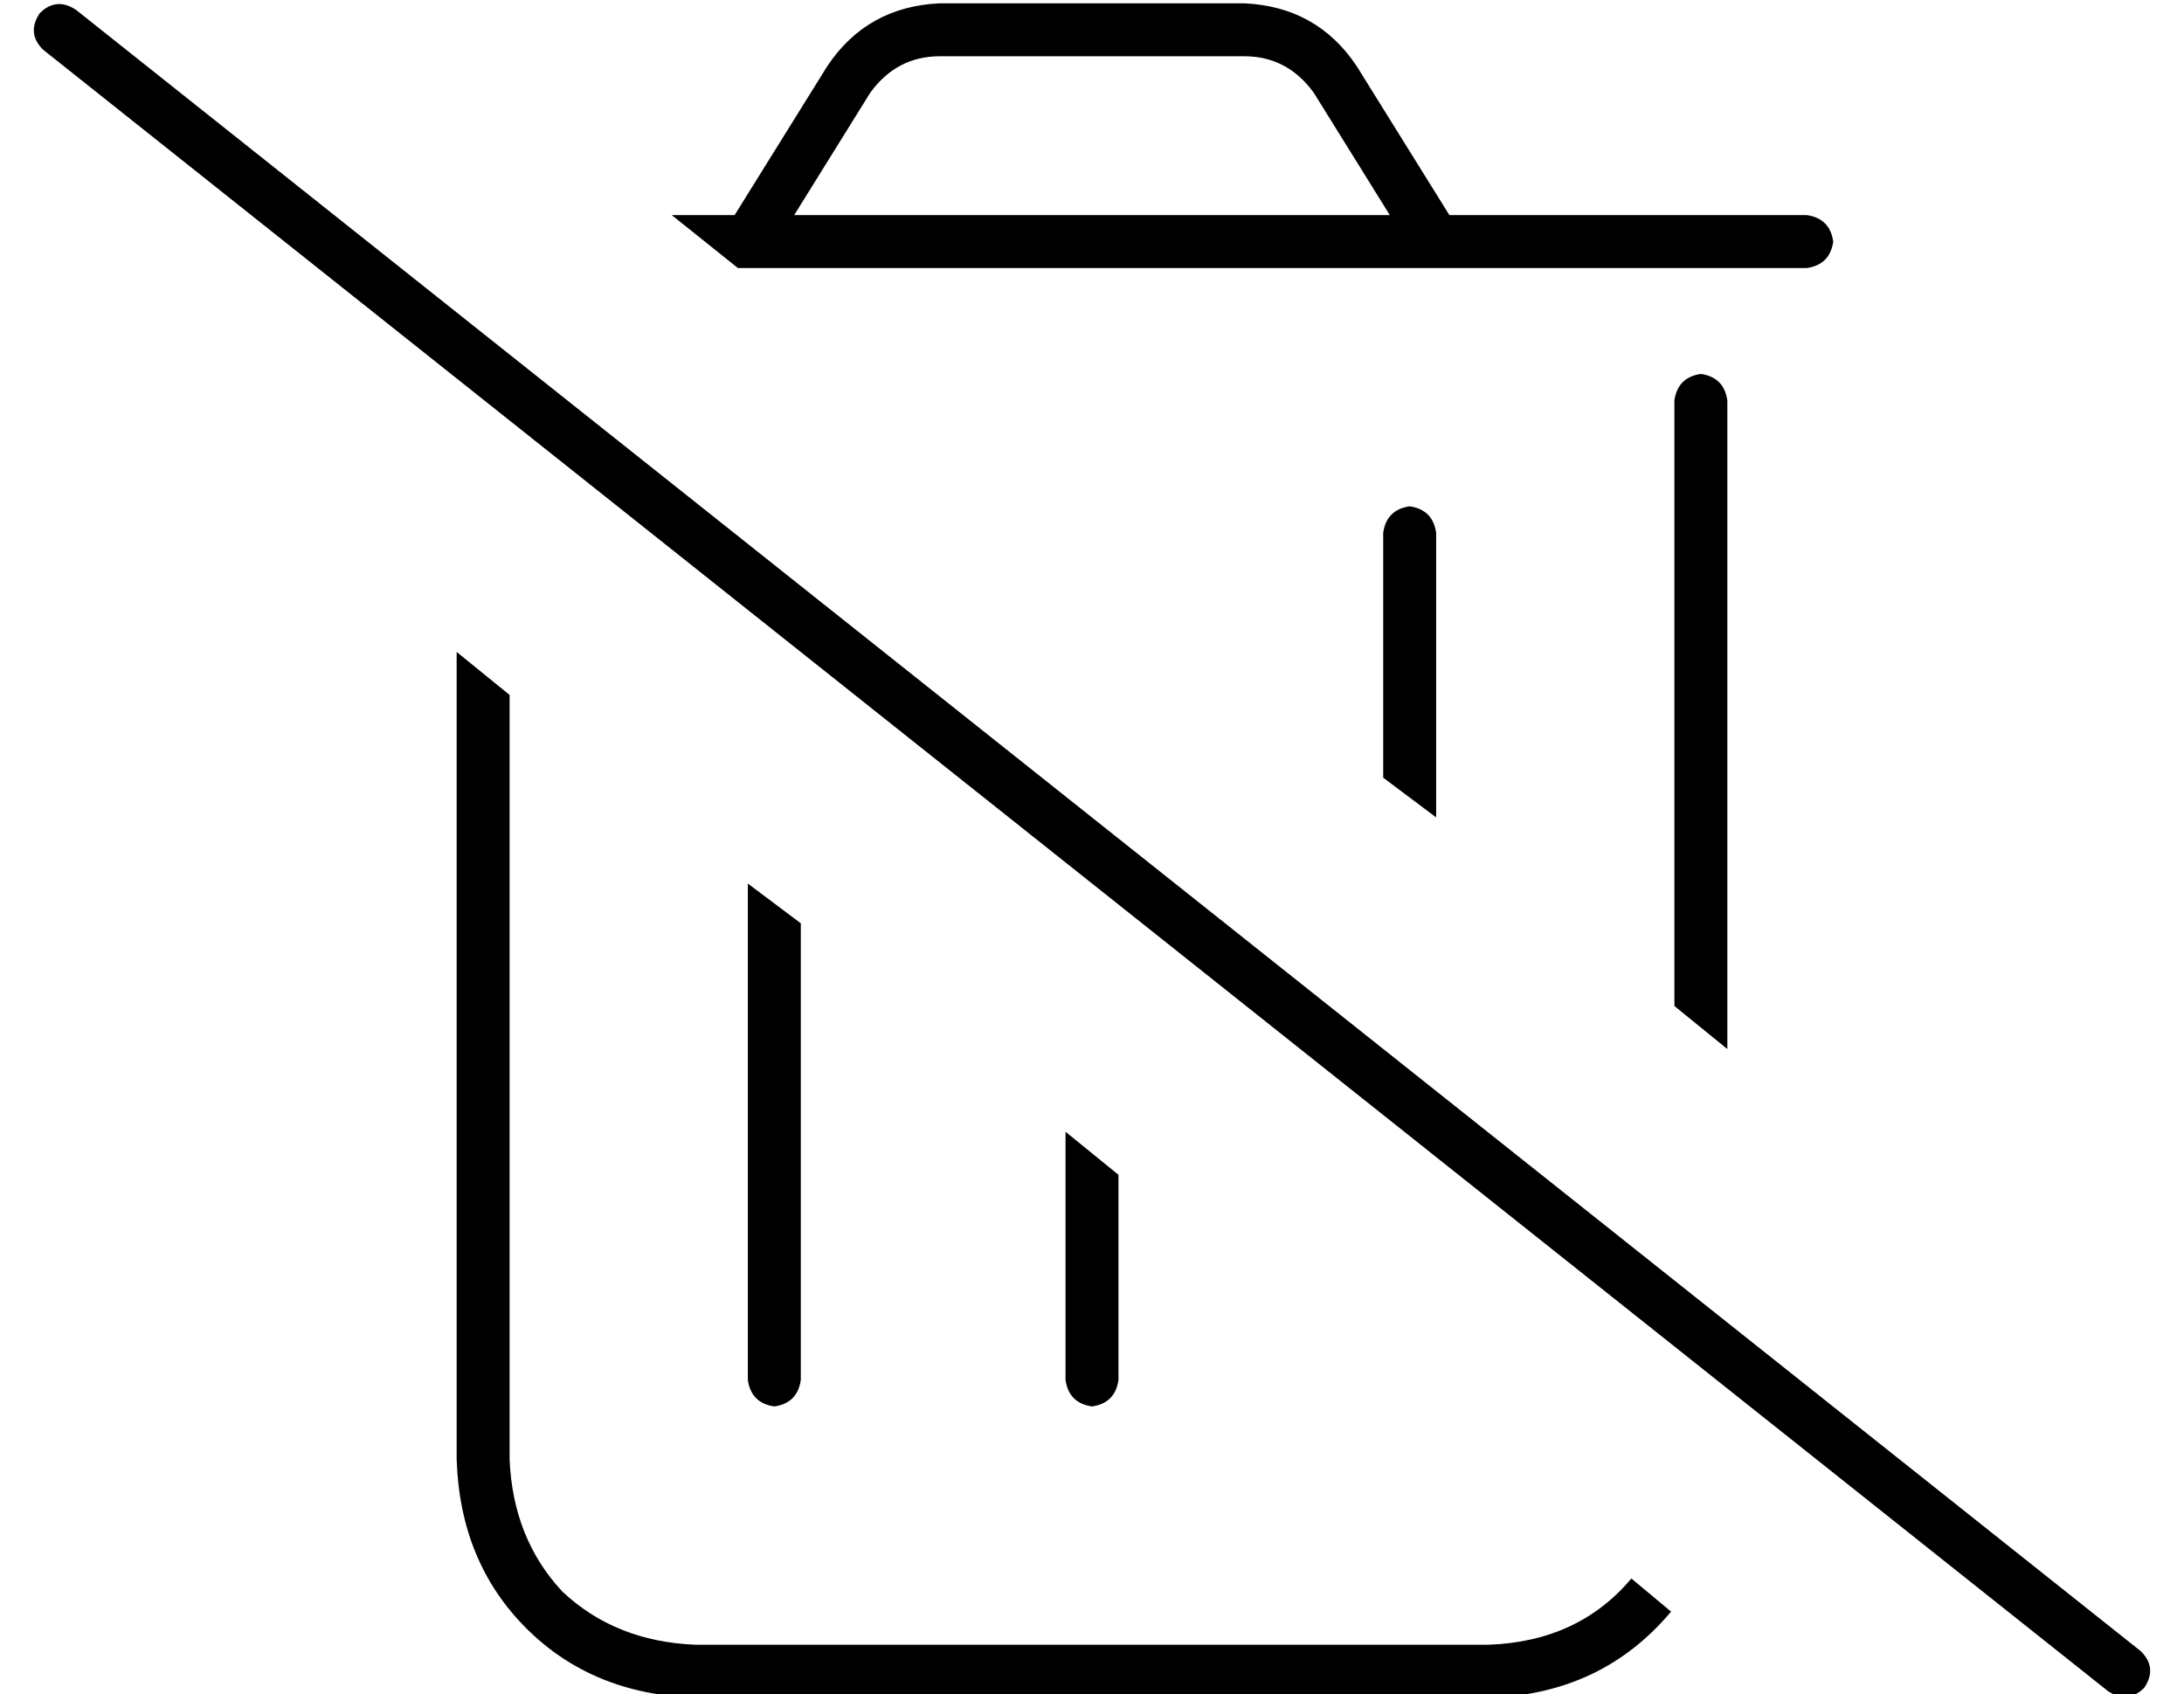 <?xml version="1.0" standalone="no"?>
<!DOCTYPE svg PUBLIC "-//W3C//DTD SVG 1.1//EN" "http://www.w3.org/Graphics/SVG/1.1/DTD/svg11.dtd" >
<svg xmlns="http://www.w3.org/2000/svg" xmlns:xlink="http://www.w3.org/1999/xlink" version="1.1" viewBox="-10 -40 660 512">
   <path fill="currentColor"
d="M483 437q-16 19 -43 20h-240v0q-24 -1 -40 -16q-15 -16 -16 -40v-231v0l-16 -13v0v244v0q1 31 21 51t51 21h240v0q34 -1 55 -26l-12 -10v0zM212 25h-19h19h-19l20 16v0h323v0q7 -1 8 -8q-1 -7 -8 -8h-108v0l-28 -45v0q-12 -18 -34 -19h-92v0q-22 1 -34 19l-28 45v0z
M232 239l-16 -12l16 12l-16 -12v150v0q1 7 8 8q7 -1 8 -8v-138v0zM328 377v-62v62v-62l-16 -13v0v75v0q1 7 8 8q7 -1 8 -8v0zM408 121v74v-74v74l16 12v0v-86v0q-1 -7 -8 -8q-7 1 -8 8v0zM496 81v183v-183v183l16 13v0v-196v0q-1 -7 -8 -8q-7 1 -8 8v0zM253 -12
q8 -11 21 -11h92v0q13 0 21 11l23 37v0h-180v0l23 -37v0zM13 -37q-6 -4 -11 1q-4 6 1 11l624 496v0q6 4 11 -1q4 -6 -1 -11l-624 -496v0z" />
</svg>
